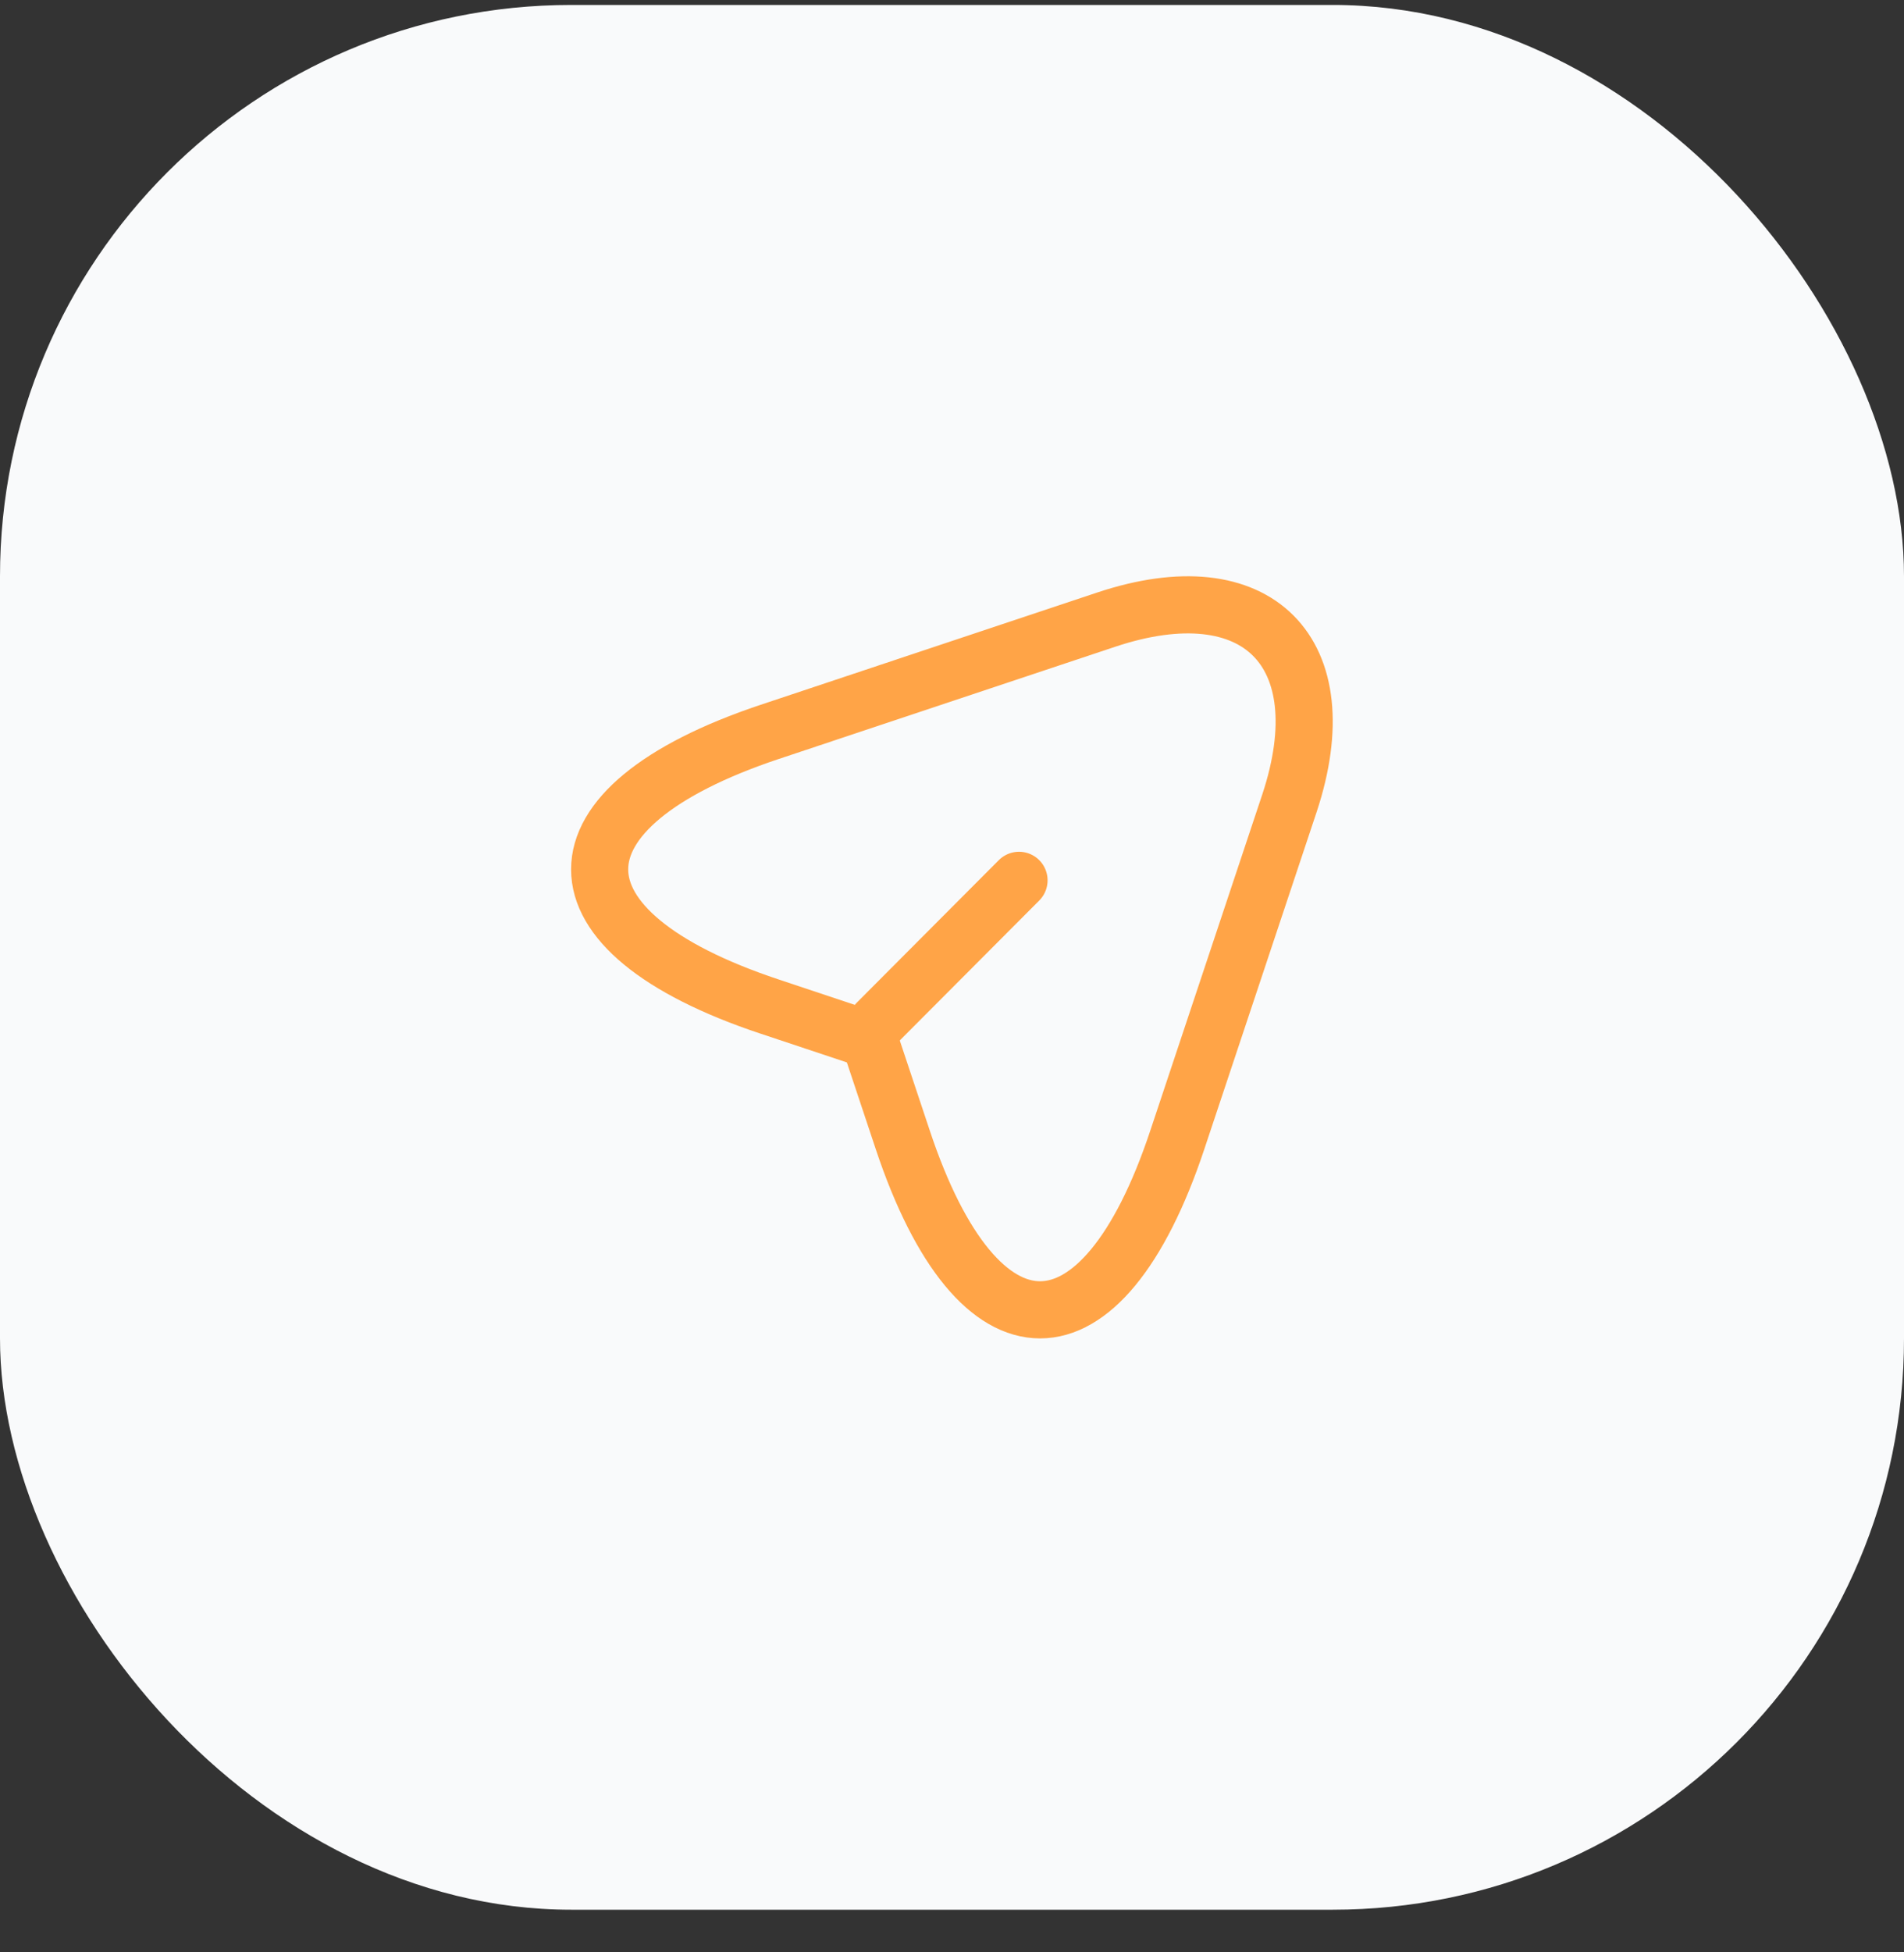 <svg width="40" height="41" viewBox="0 0 40 41" fill="none" xmlns="http://www.w3.org/2000/svg">
<rect x="0" y="0" width="40" height="41" fill="#333333" stroke="none"/>
<rect x="-0" y="0.104" width="40" height="40" rx="12" fill="#F9FAFB"/>
<path d="M16.166 15.371L23.241 13.012C26.416 11.954 28.141 13.688 27.091 16.863L24.733 23.938C23.15 28.696 20.55 28.696 18.966 23.938L18.266 21.837L16.166 21.137C11.408 19.554 11.408 16.962 16.166 15.371Z" stroke="#FFA447" stroke-width="1.2" stroke-linecap="round" stroke-linejoin="round"/>
<path d="M18.425 21.479L21.408 18.487" stroke="#FFA447" stroke-width="1.2" stroke-linecap="round" stroke-linejoin="round"/>
</svg>
